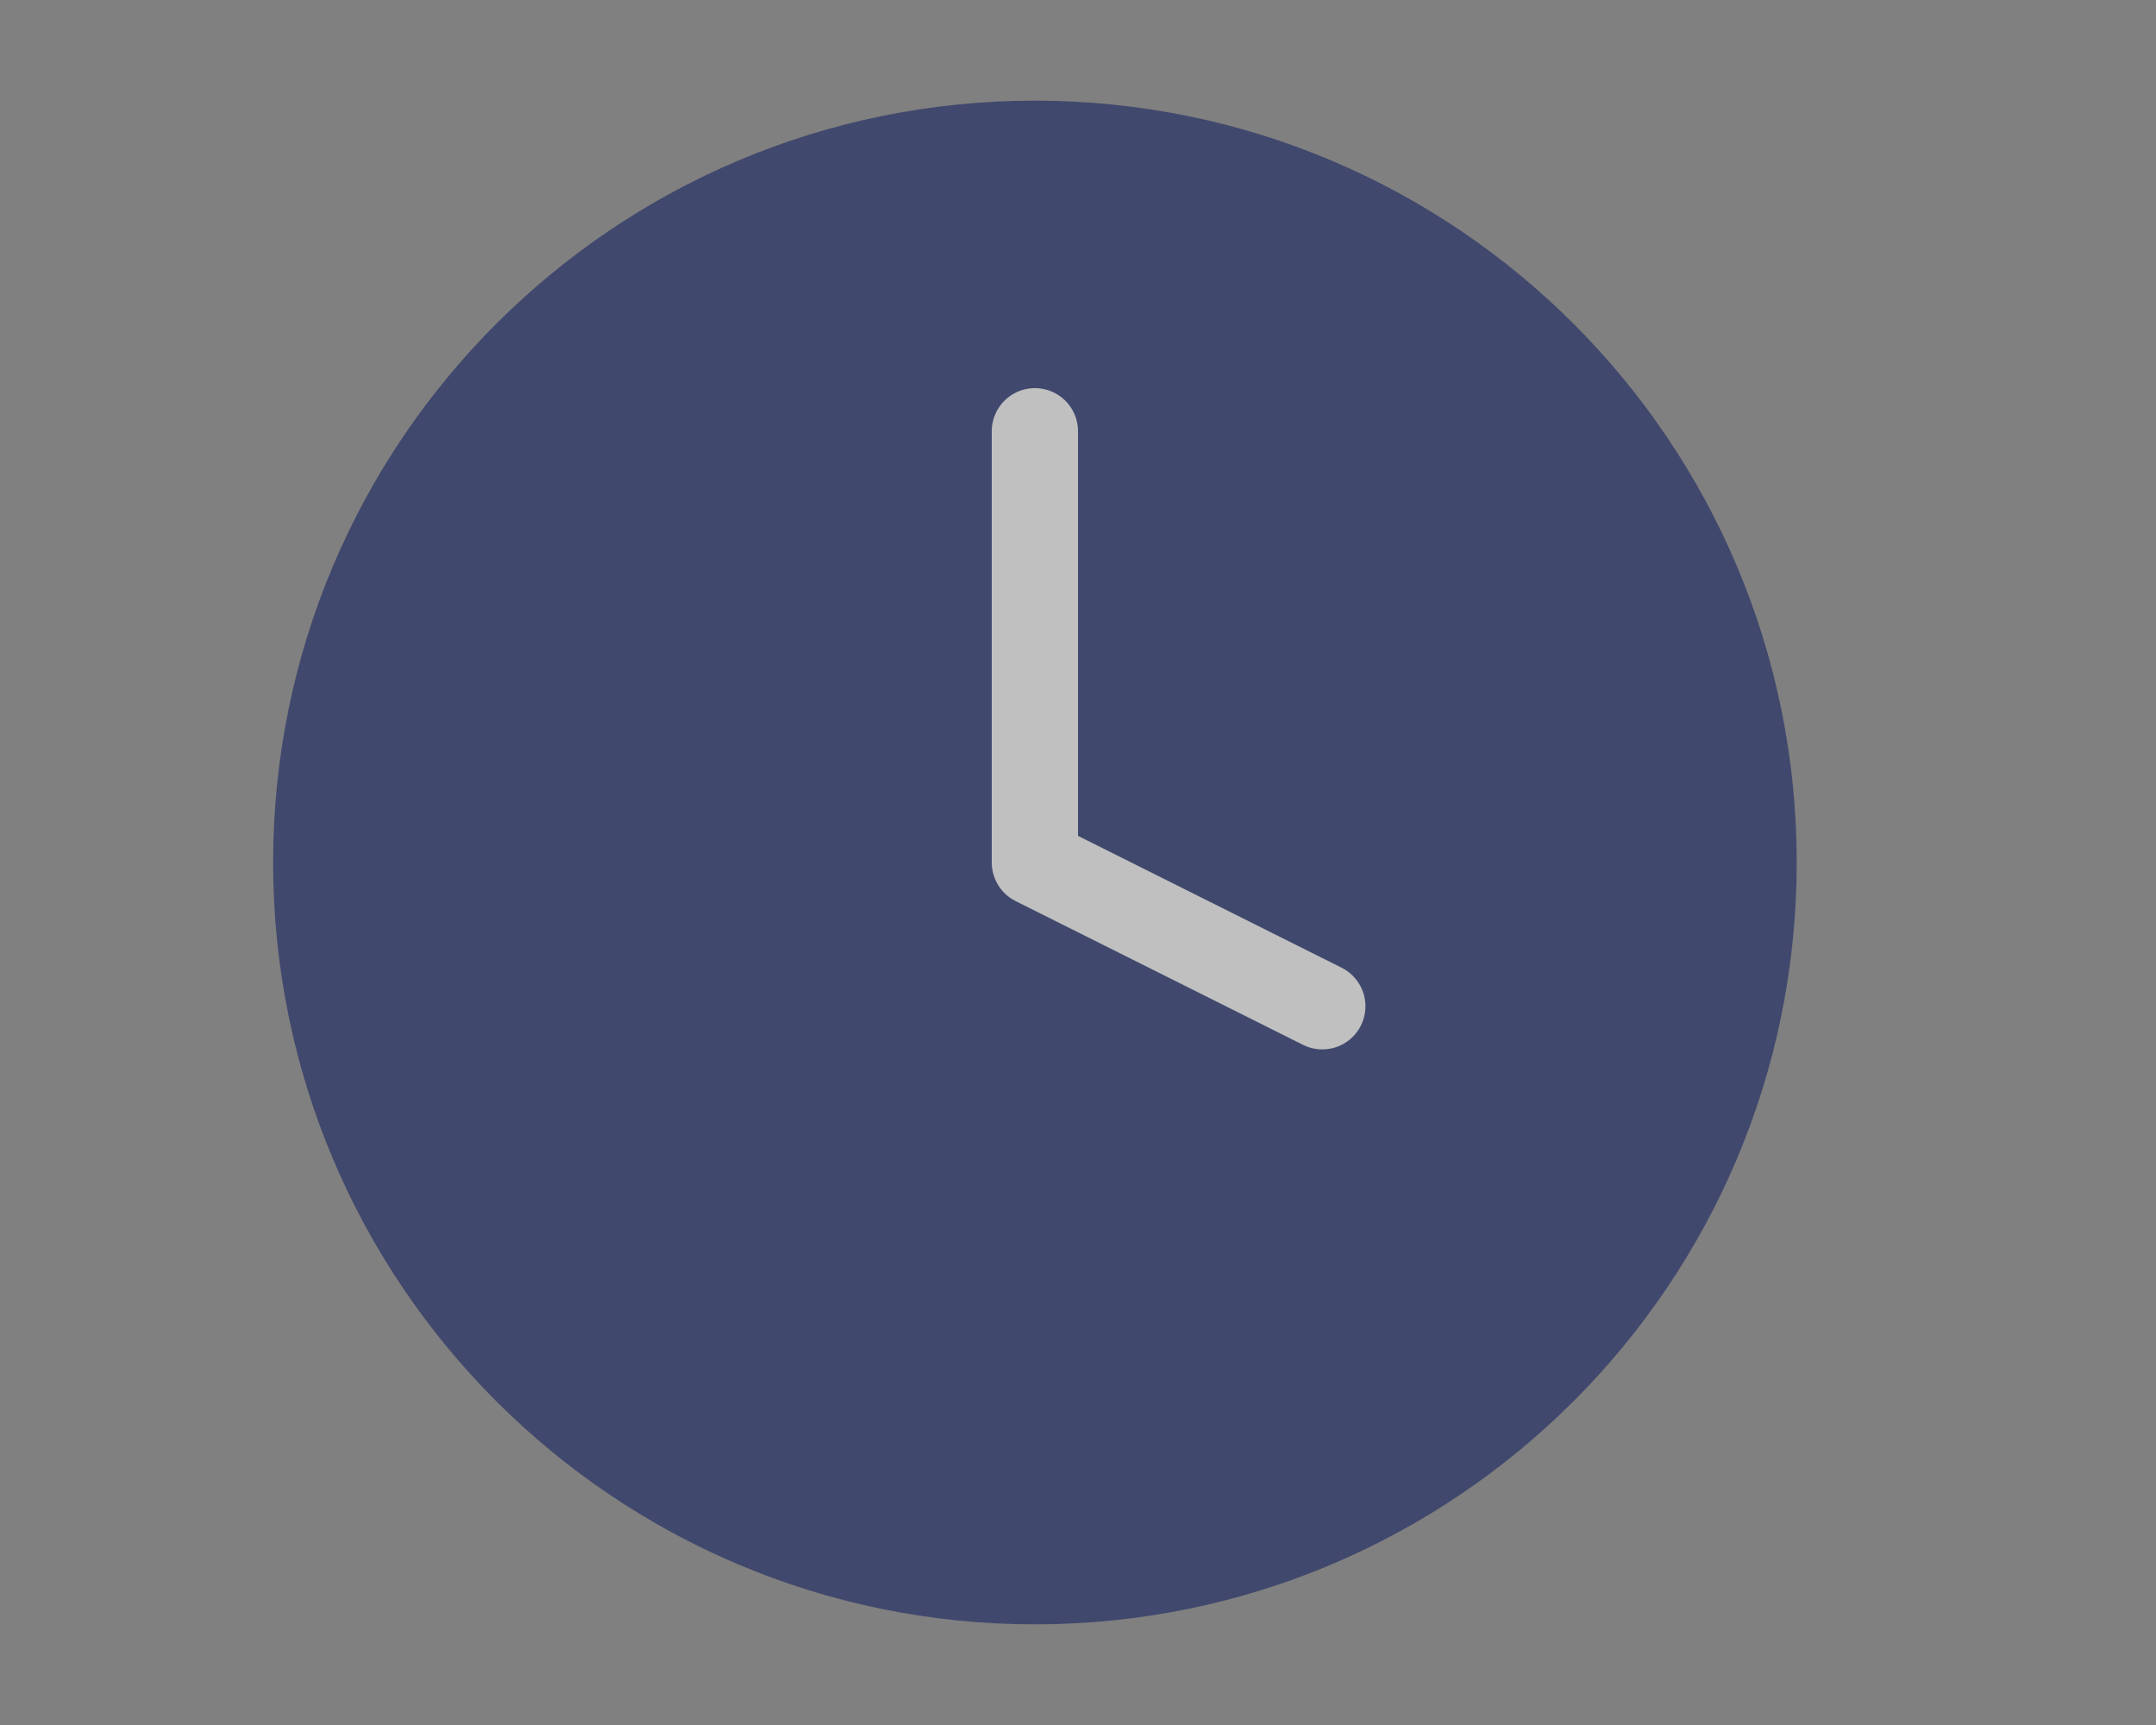 <svg width="25" height="20" viewBox="0 0 25 20" fill="none" xmlns="http://www.w3.org/2000/svg">
<rect x="0" y="0" width="25" height="20" fill="#808080" stroke="none"/>
<g opacity="0.5">
<path d="M12 18.333C16.603 18.333 20.334 14.602 20.334 10C20.334 5.398 16.603 1.667 12 1.667C7.398 1.667 3.667 5.398 3.667 10C3.667 14.602 7.398 18.333 12 18.333Z" fill="#020F59" stroke="#020F59" stroke-linecap="round" stroke-linejoin="round"/>
<path d="M12 5V10L15.333 11.667" stroke="white" stroke-linecap="round" stroke-linejoin="round"/>
</g>
</svg>
